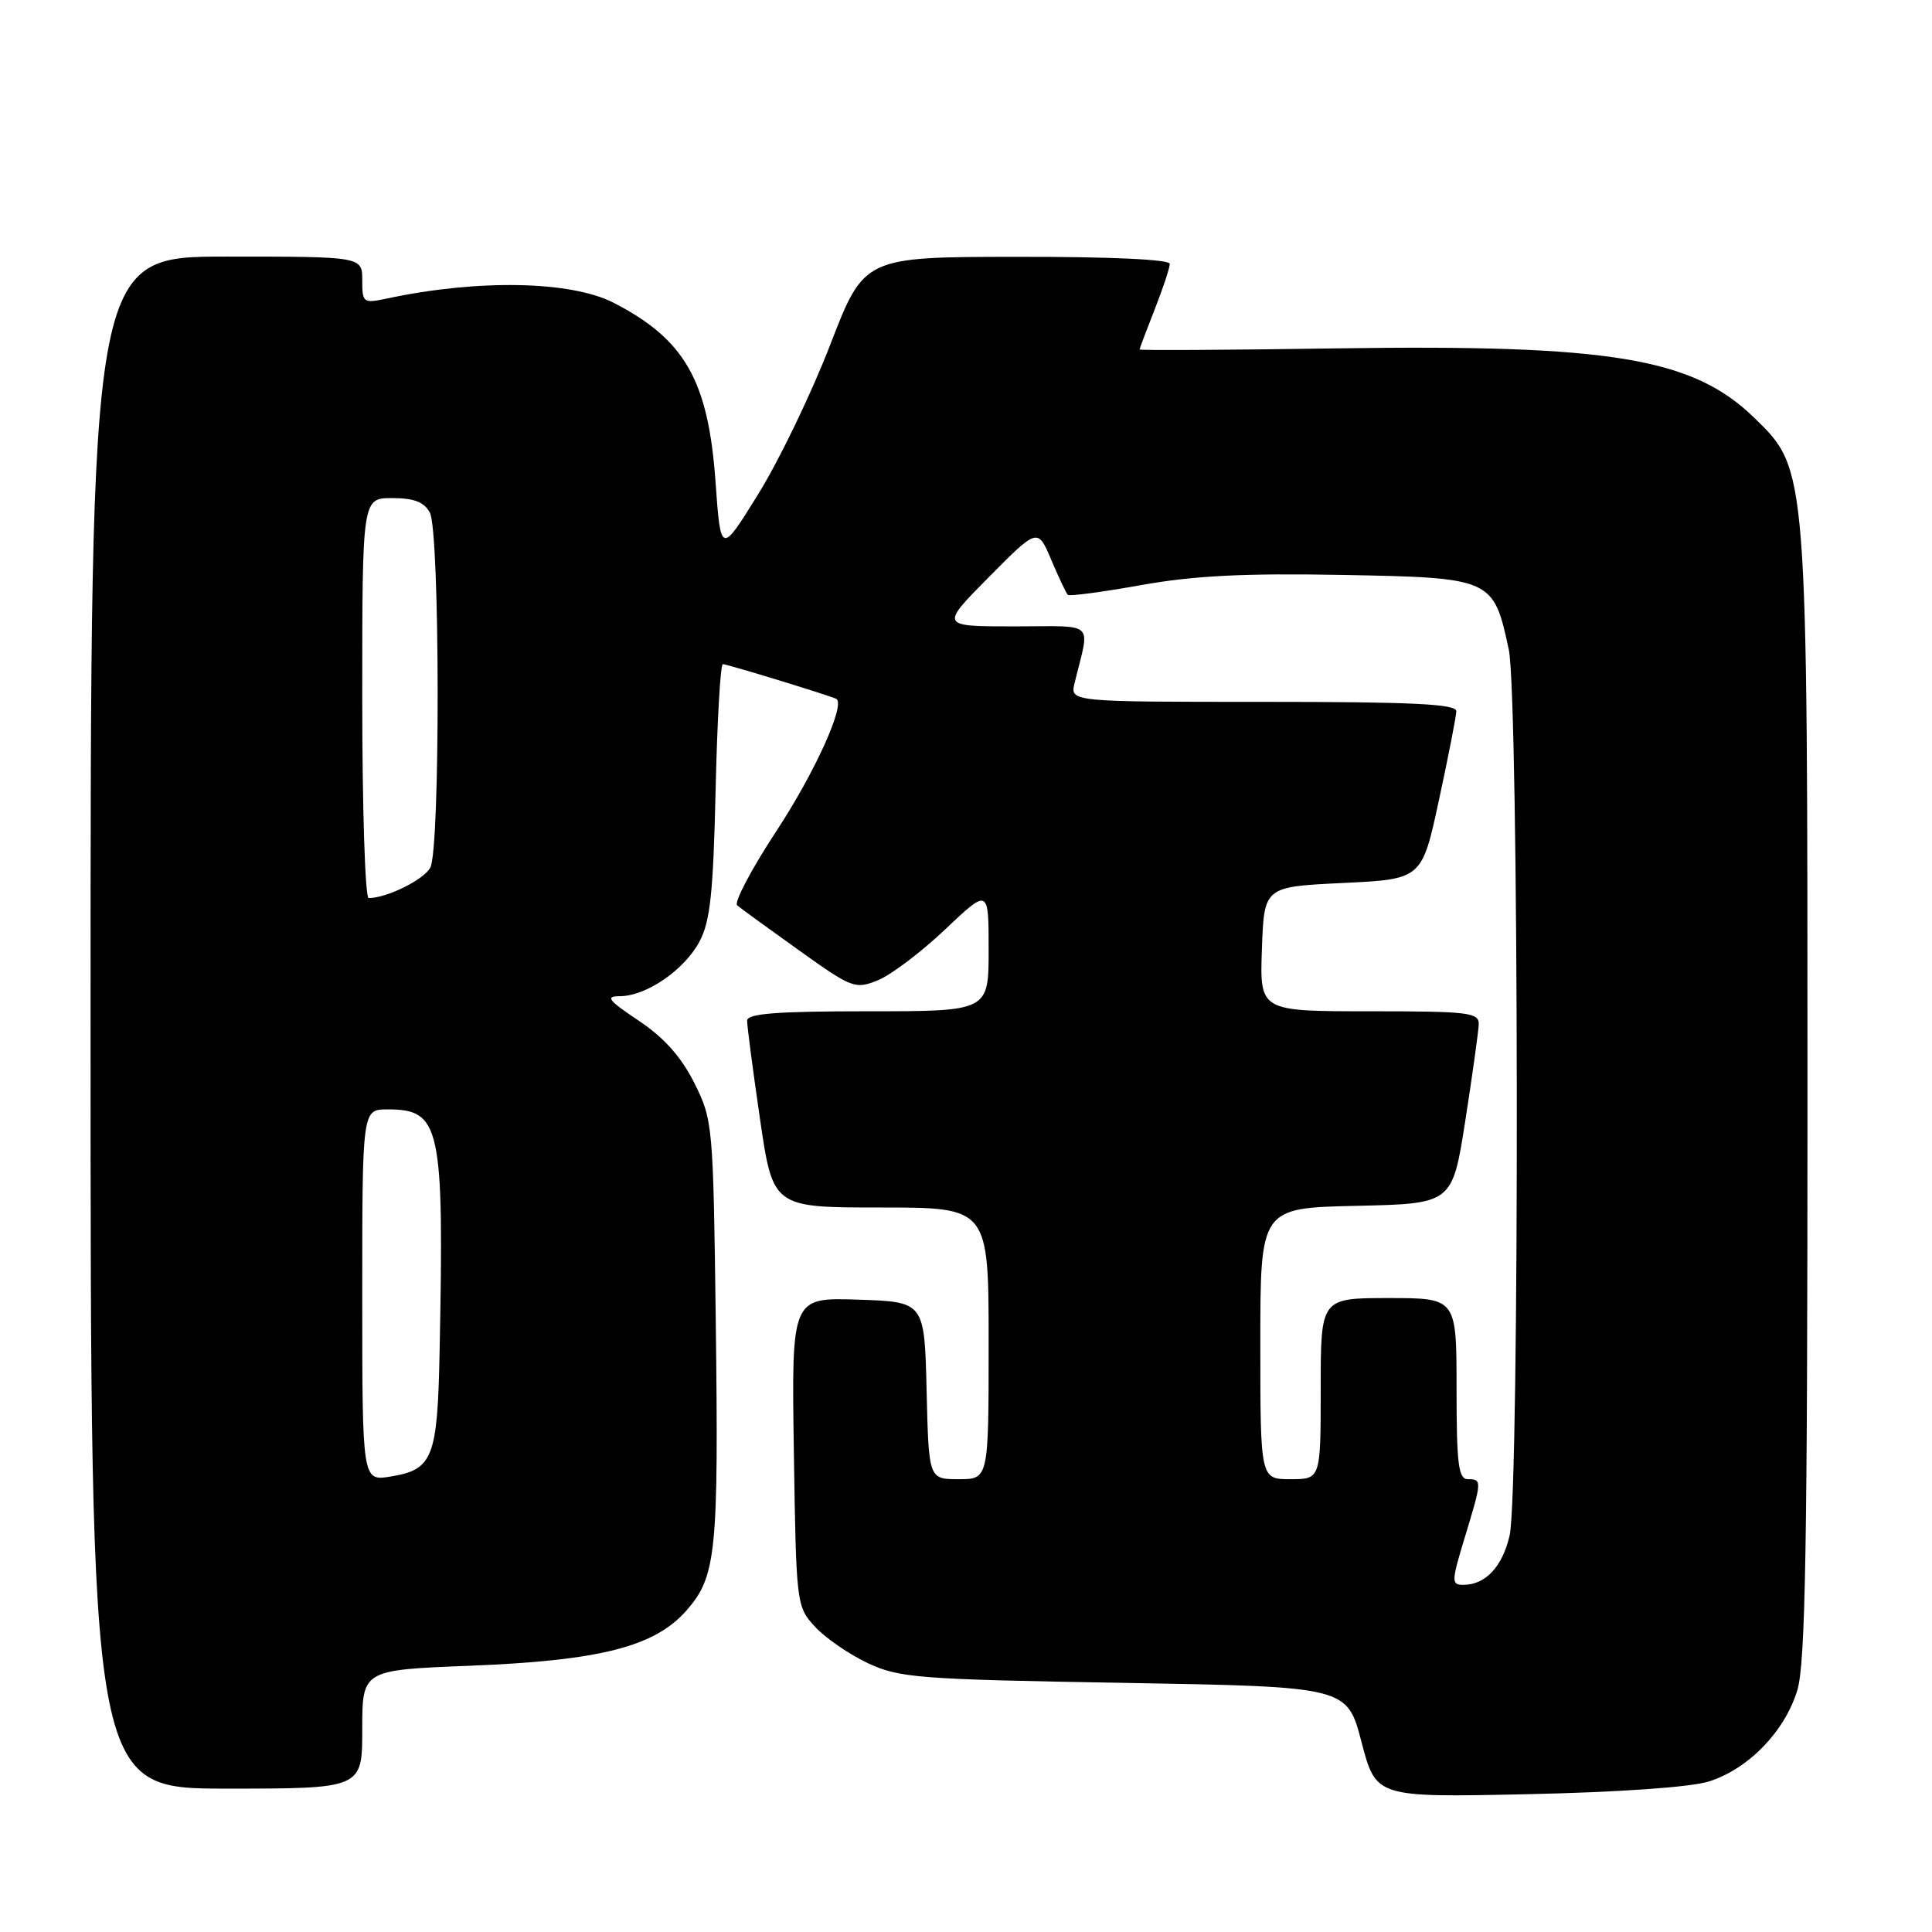 <?xml version="1.0" encoding="UTF-8" standalone="no"?>
<!DOCTYPE svg PUBLIC "-//W3C//DTD SVG 1.1//EN" "http://www.w3.org/Graphics/SVG/1.1/DTD/svg11.dtd" >
<svg xmlns="http://www.w3.org/2000/svg" xmlns:xlink="http://www.w3.org/1999/xlink" version="1.1" viewBox="0 0 256 256">
 <g >
 <path fill="currentColor"
d=" M 226.45 236.05 C 231.70 234.38 236.51 229.41 238.16 223.94 C 239.23 220.40 239.50 204.55 239.50 146.00 C 239.50 61.68 239.55 62.28 232.45 55.36 C 224.31 47.44 213.44 45.63 177.26 46.16 C 162.82 46.38 151.00 46.44 151.00 46.31 C 151.00 46.18 151.90 43.79 153.00 41.00 C 154.10 38.21 155.00 35.49 155.00 34.96 C 155.00 34.38 147.08 34.01 134.75 34.03 C 114.50 34.05 114.50 34.05 110.00 45.70 C 107.53 52.10 103.25 60.98 100.50 65.42 C 95.50 73.50 95.50 73.50 94.81 63.83 C 93.85 50.43 90.76 44.99 81.33 40.13 C 75.65 37.21 63.37 36.97 51.25 39.56 C 48.13 40.22 48.00 40.13 48.00 37.13 C 48.00 34.00 48.00 34.00 30.00 34.00 C 12.00 34.00 12.00 34.00 12.00 135.50 C 12.00 237.00 12.00 237.00 30.00 237.00 C 48.00 237.00 48.00 237.00 48.00 229.14 C 48.00 221.28 48.00 221.28 62.25 220.72 C 79.52 220.04 86.74 218.20 90.96 213.40 C 94.92 208.89 95.23 205.75 94.84 174.92 C 94.51 149.07 94.45 148.39 92.00 143.50 C 90.27 140.05 87.99 137.49 84.64 135.25 C 80.58 132.54 80.16 132.00 82.14 132.00 C 85.62 131.99 90.65 128.55 92.67 124.79 C 94.11 122.12 94.51 118.35 94.82 104.75 C 95.03 95.54 95.46 88.00 95.78 88.00 C 96.36 88.00 110.22 92.25 110.82 92.61 C 112.05 93.35 107.98 102.34 102.92 110.05 C 99.59 115.12 97.23 119.58 97.68 119.96 C 98.13 120.35 101.81 123.02 105.85 125.91 C 112.92 130.96 113.31 131.11 116.35 129.88 C 118.08 129.17 122.09 126.14 125.25 123.14 C 131.00 117.70 131.00 117.70 131.00 125.85 C 131.00 134.00 131.00 134.00 115.00 134.00 C 102.87 134.00 99.00 134.30 99.00 135.25 C 98.99 135.94 99.76 141.79 100.70 148.25 C 102.42 160.00 102.42 160.00 116.71 160.00 C 131.00 160.00 131.00 160.00 131.00 178.00 C 131.00 196.00 131.00 196.00 127.03 196.00 C 123.06 196.00 123.06 196.00 122.78 184.25 C 122.50 172.50 122.50 172.50 113.69 172.21 C 104.88 171.92 104.88 171.92 105.19 192.38 C 105.50 212.62 105.53 212.87 108.00 215.56 C 109.38 217.05 112.53 219.22 115.00 220.38 C 119.17 222.33 121.69 222.53 149.00 222.99 C 178.50 223.50 178.50 223.50 180.41 230.84 C 182.33 238.17 182.33 238.17 202.41 237.74 C 214.53 237.48 224.07 236.81 226.45 236.05 Z  M 194.08 203.75 C 196.38 196.20 196.39 196.00 194.50 196.00 C 193.25 196.00 193.00 194.00 193.00 184.00 C 193.00 172.00 193.00 172.00 184.00 172.00 C 175.00 172.00 175.00 172.00 175.00 184.00 C 175.00 196.00 175.00 196.00 171.00 196.00 C 167.00 196.00 167.00 196.00 167.00 178.03 C 167.00 160.06 167.00 160.06 179.72 159.78 C 192.44 159.50 192.44 159.50 194.16 148.50 C 195.10 142.45 195.90 136.71 195.94 135.75 C 195.99 134.16 194.67 134.00 181.46 134.00 C 166.92 134.00 166.92 134.00 167.21 125.75 C 167.50 117.50 167.50 117.50 177.95 117.00 C 188.41 116.50 188.41 116.50 190.67 106.00 C 191.92 100.22 192.95 94.94 192.97 94.25 C 192.99 93.28 187.23 93.00 167.39 93.00 C 141.78 93.00 141.78 93.00 142.39 90.50 C 144.43 82.11 145.38 83.00 134.39 83.00 C 124.56 83.00 124.56 83.00 131.03 76.47 C 137.50 69.94 137.50 69.94 139.30 74.19 C 140.29 76.53 141.28 78.61 141.49 78.82 C 141.70 79.03 146.06 78.45 151.19 77.53 C 158.18 76.28 164.83 75.94 177.84 76.18 C 197.74 76.55 197.89 76.62 199.92 86.06 C 201.27 92.34 201.37 197.71 200.03 203.47 C 199.07 207.61 196.83 210.00 193.90 210.00 C 192.30 210.00 192.31 209.59 194.08 203.75 Z  M 48.00 171.63 C 48.00 147.00 48.00 147.00 51.35 147.00 C 58.38 147.00 58.85 149.15 58.25 179.06 C 57.97 193.21 57.37 194.74 51.75 195.65 C 48.00 196.26 48.00 196.26 48.00 171.63 Z  M 48.00 92.50 C 48.00 66.00 48.00 66.00 51.96 66.00 C 54.86 66.00 56.21 66.52 56.96 67.93 C 58.30 70.44 58.35 112.47 57.02 114.96 C 56.16 116.57 51.24 119.00 48.85 119.00 C 48.38 119.00 48.00 107.08 48.00 92.50 Z "/>
</g>
</svg>